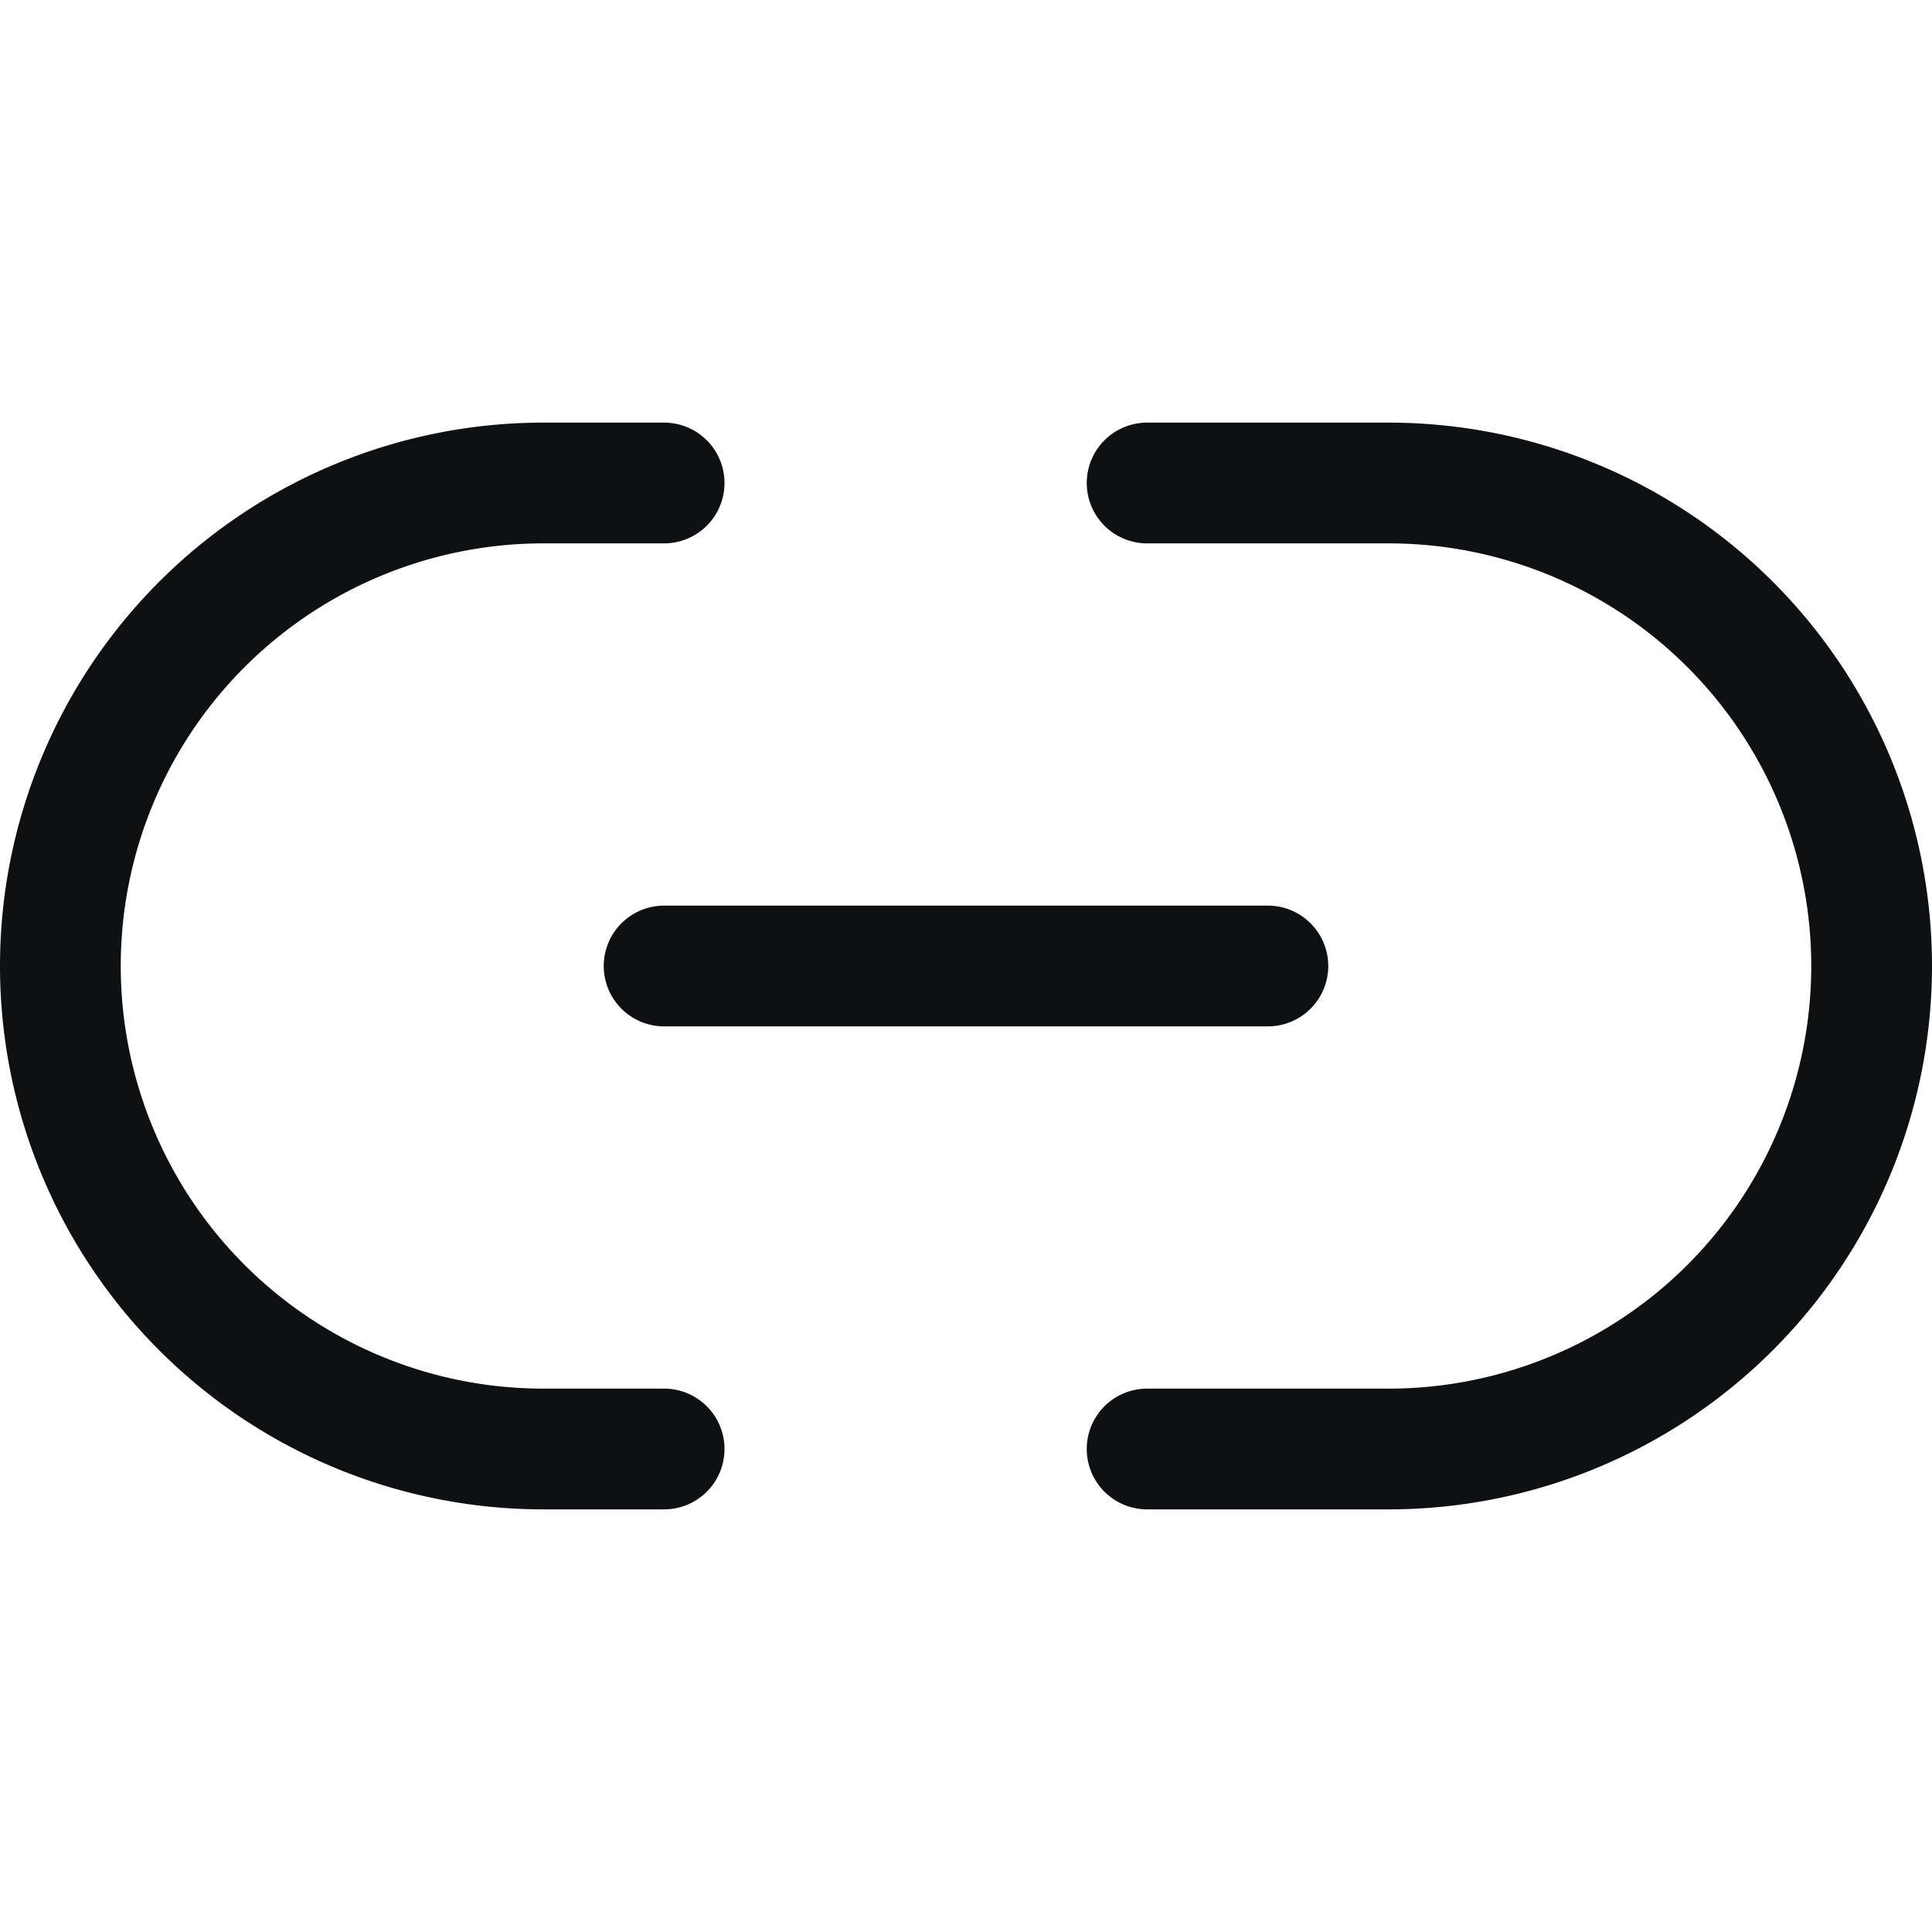 <svg xmlns="http://www.w3.org/2000/svg" fill="none" viewBox="0 0 16 16"><path fill="#0E1011" fill-rule="evenodd" d="M0 8a4.5 4.5 0 0 1 4.5-4.5h1a.5.5 0 0 1 0 1h-1a3.5 3.5 0 1 0 0 7h1a.5.5 0 0 1 0 1h-1A4.5 4.5 0 0 1 0 8m9-4a.5.5 0 0 1 .5-.5h2a4.5 4.5 0 1 1 0 9h-2a.5.5 0 0 1 0-1h2a3.5 3.5 0 1 0 0-7h-2A.5.5 0 0 1 9 4M5 8a.5.5 0 0 1 .5-.5h5a.5.5 0 0 1 0 1h-5A.5.5 0 0 1 5 8" clip-rule="evenodd"/></svg>